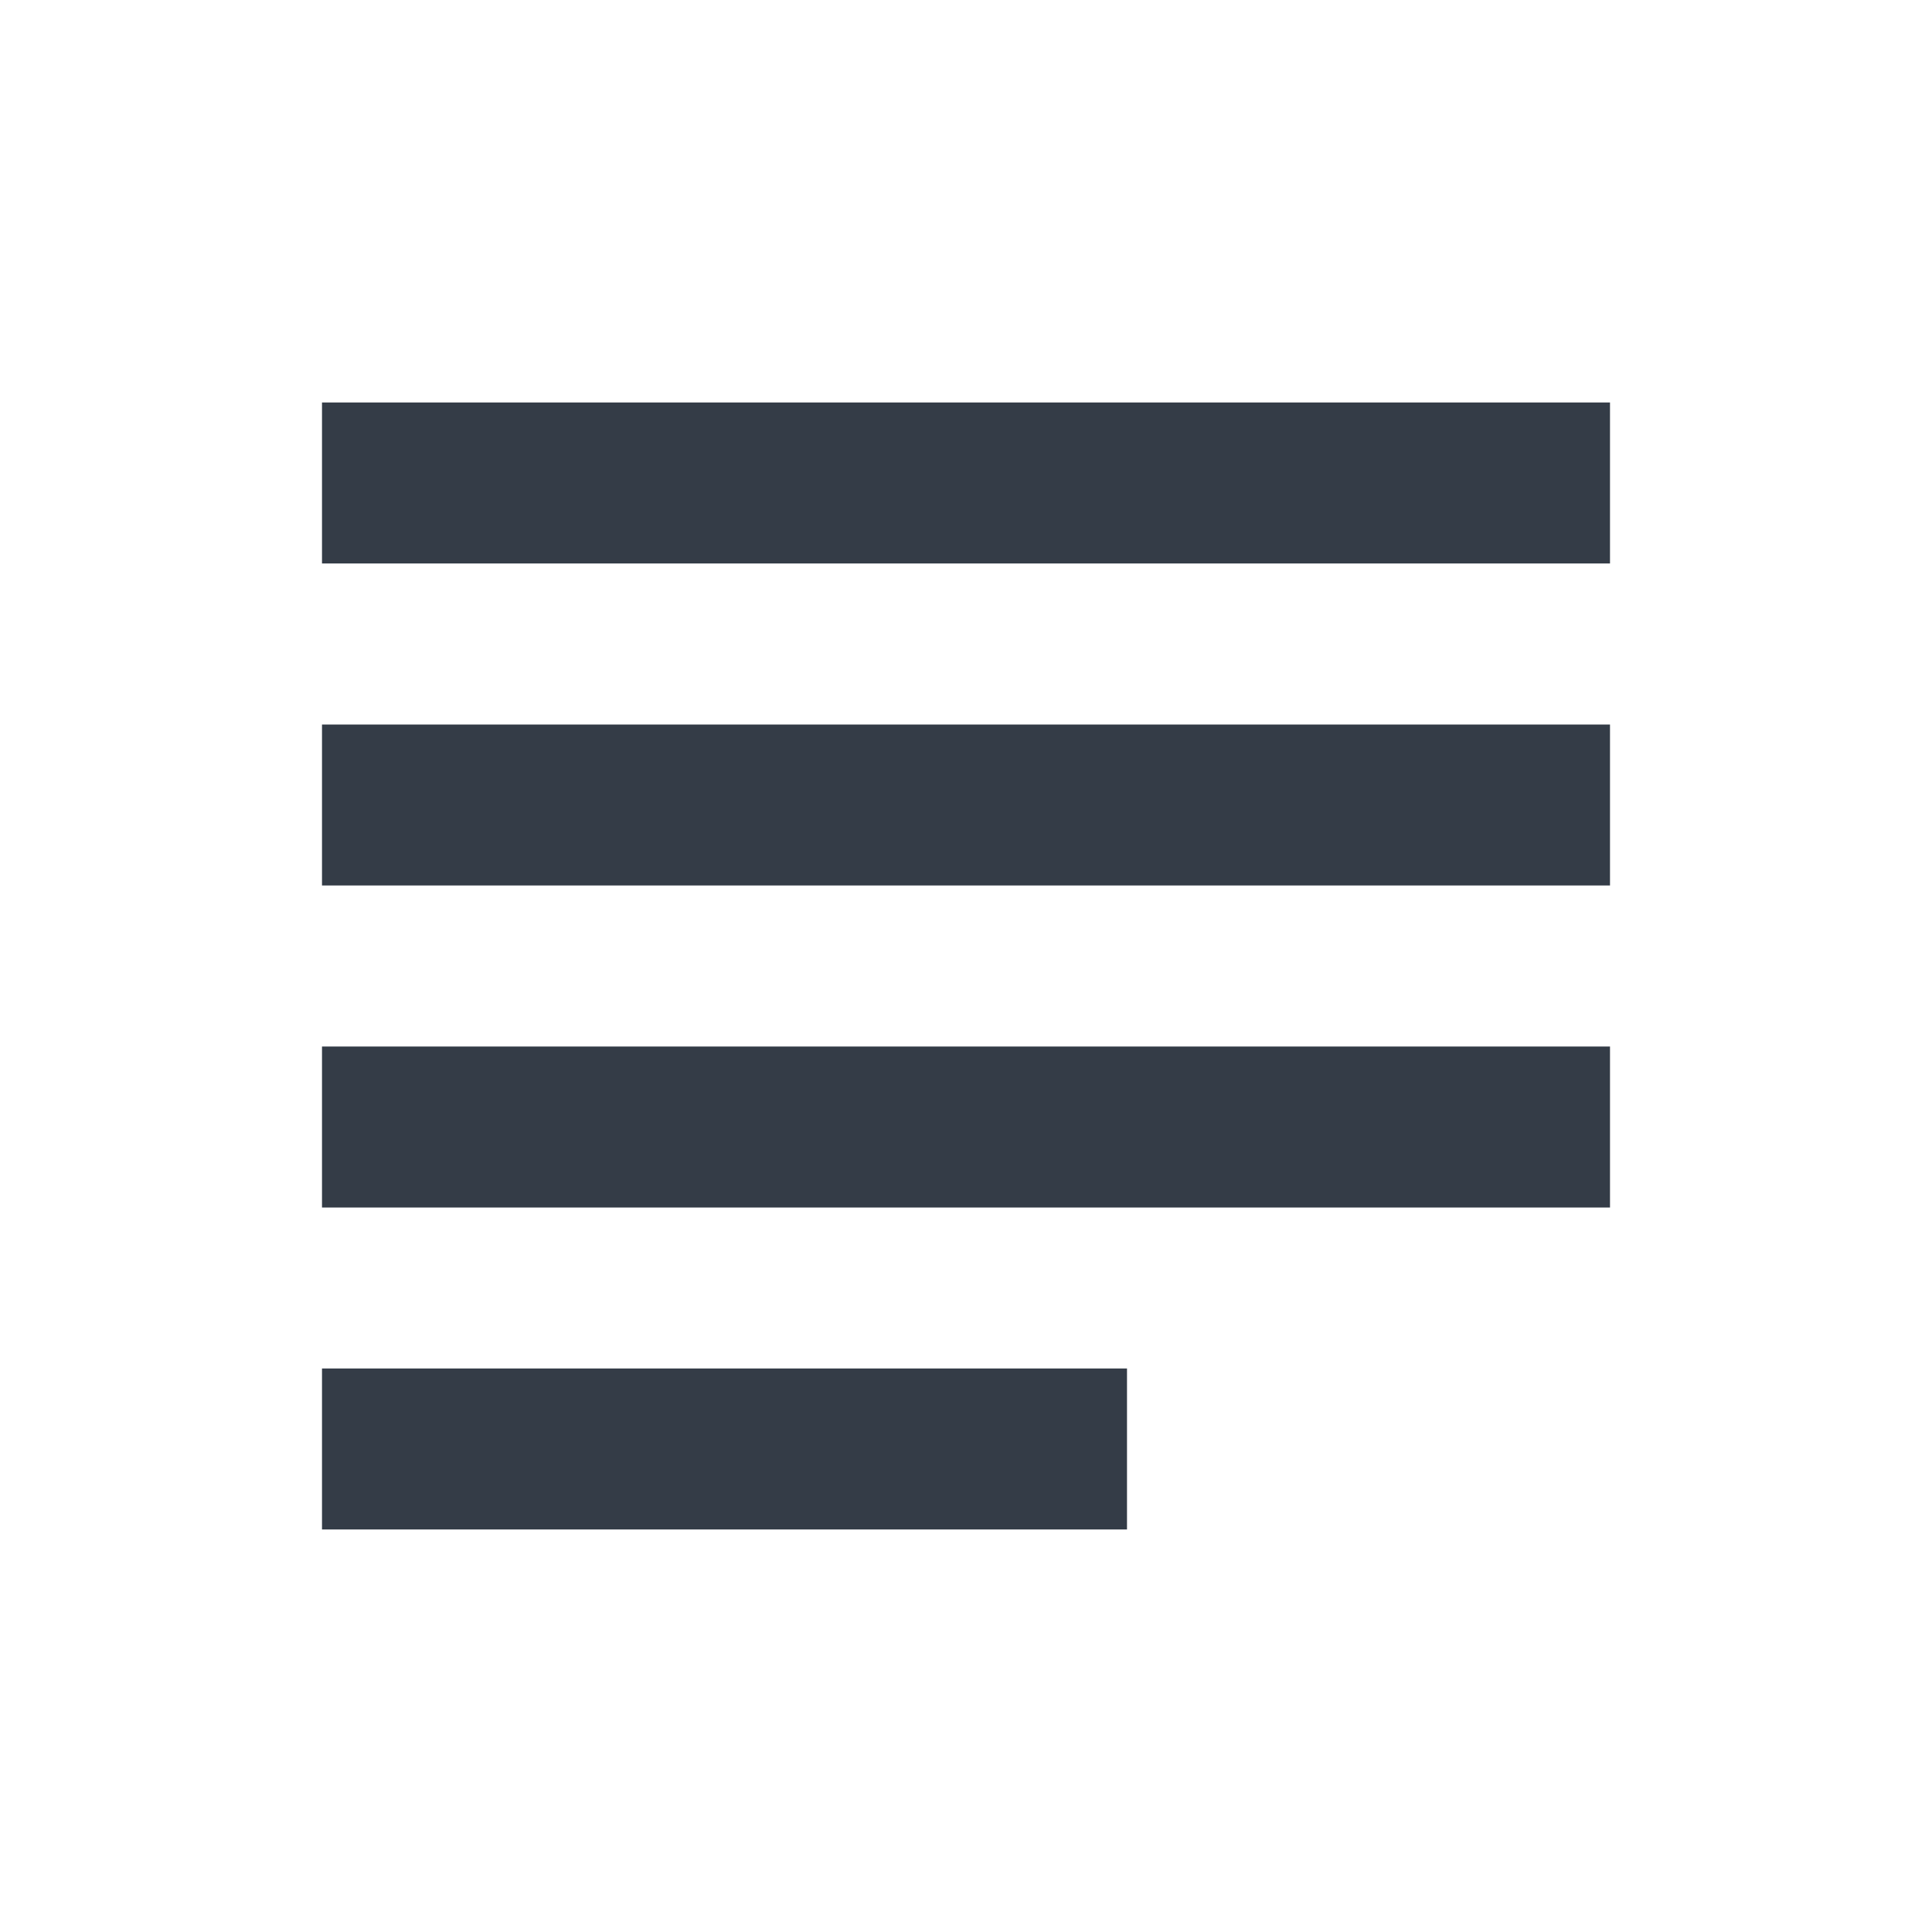 <svg xmlns="http://www.w3.org/2000/svg" fill="none" viewBox="0 0 24 24" width="24" height="24"><g clip-path="url(#a)"><path fill="#343C47" d="M14 17H4v2h10v-2Zm6-8H4v2h16V9ZM4 15h16v-2H4v2ZM4 5v2h16V5H4Z"/></g><defs><clipPath id="a"><path fill="#fff" d="M0 0h24v24H0z"/></clipPath></defs></svg>